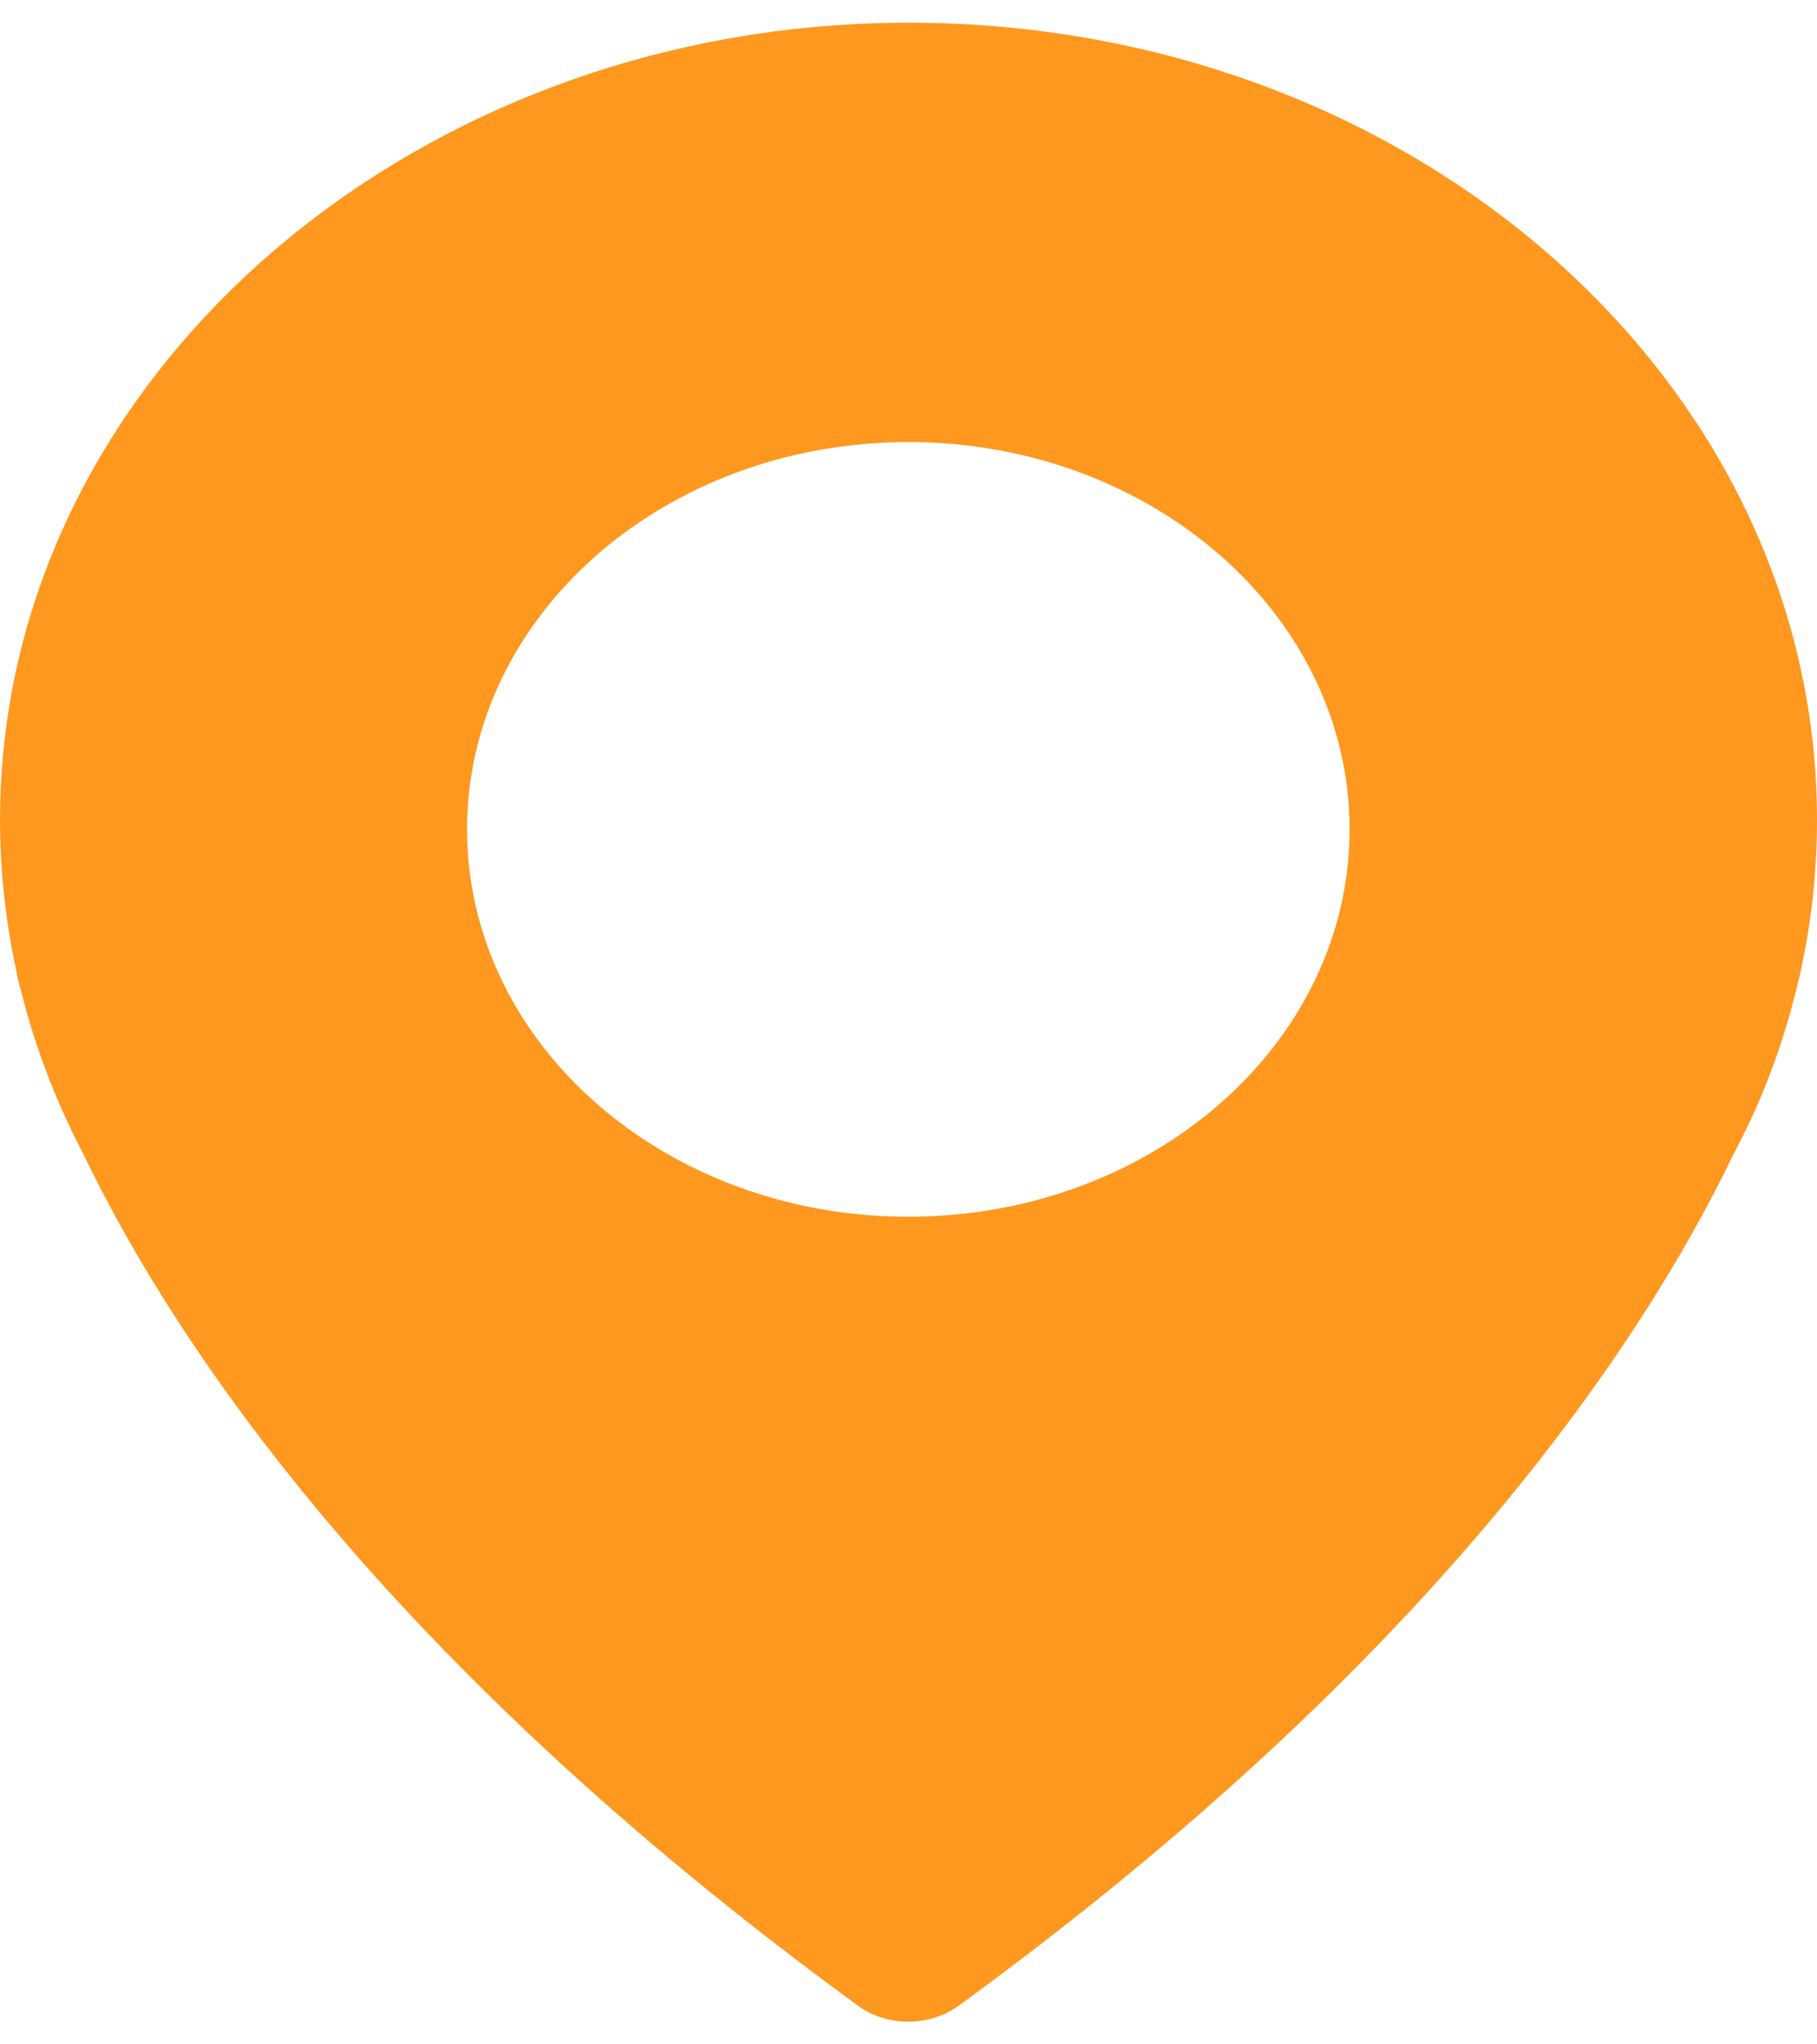 <svg width="40" height="45" viewBox="0 0 40 45" fill="none" xmlns="http://www.w3.org/2000/svg">
<path d="M19.287 0.511C9.326 0.818 1.051 7.638 0.095 16.344C-0.1 18.085 0.013 19.772 0.362 21.387C0.362 21.387 0.393 21.576 0.496 21.937C0.804 23.146 1.267 24.319 1.843 25.419C3.847 29.587 8.483 36.561 18.886 44.148C19.523 44.617 20.459 44.617 21.106 44.148C31.509 36.57 36.145 29.596 38.16 25.41C38.746 24.31 39.198 23.146 39.507 21.928C39.599 21.576 39.64 21.378 39.64 21.378C39.877 20.295 40 19.186 40 18.049C40 8.143 30.656 0.159 19.287 0.511ZM19.996 26.782C14.63 26.782 10.282 22.966 10.282 18.256C10.282 13.547 14.63 9.731 19.996 9.731C25.362 9.731 29.71 13.547 29.71 18.256C29.71 22.966 25.362 26.782 19.996 26.782Z" fill="#FF981F"/>
</svg>
